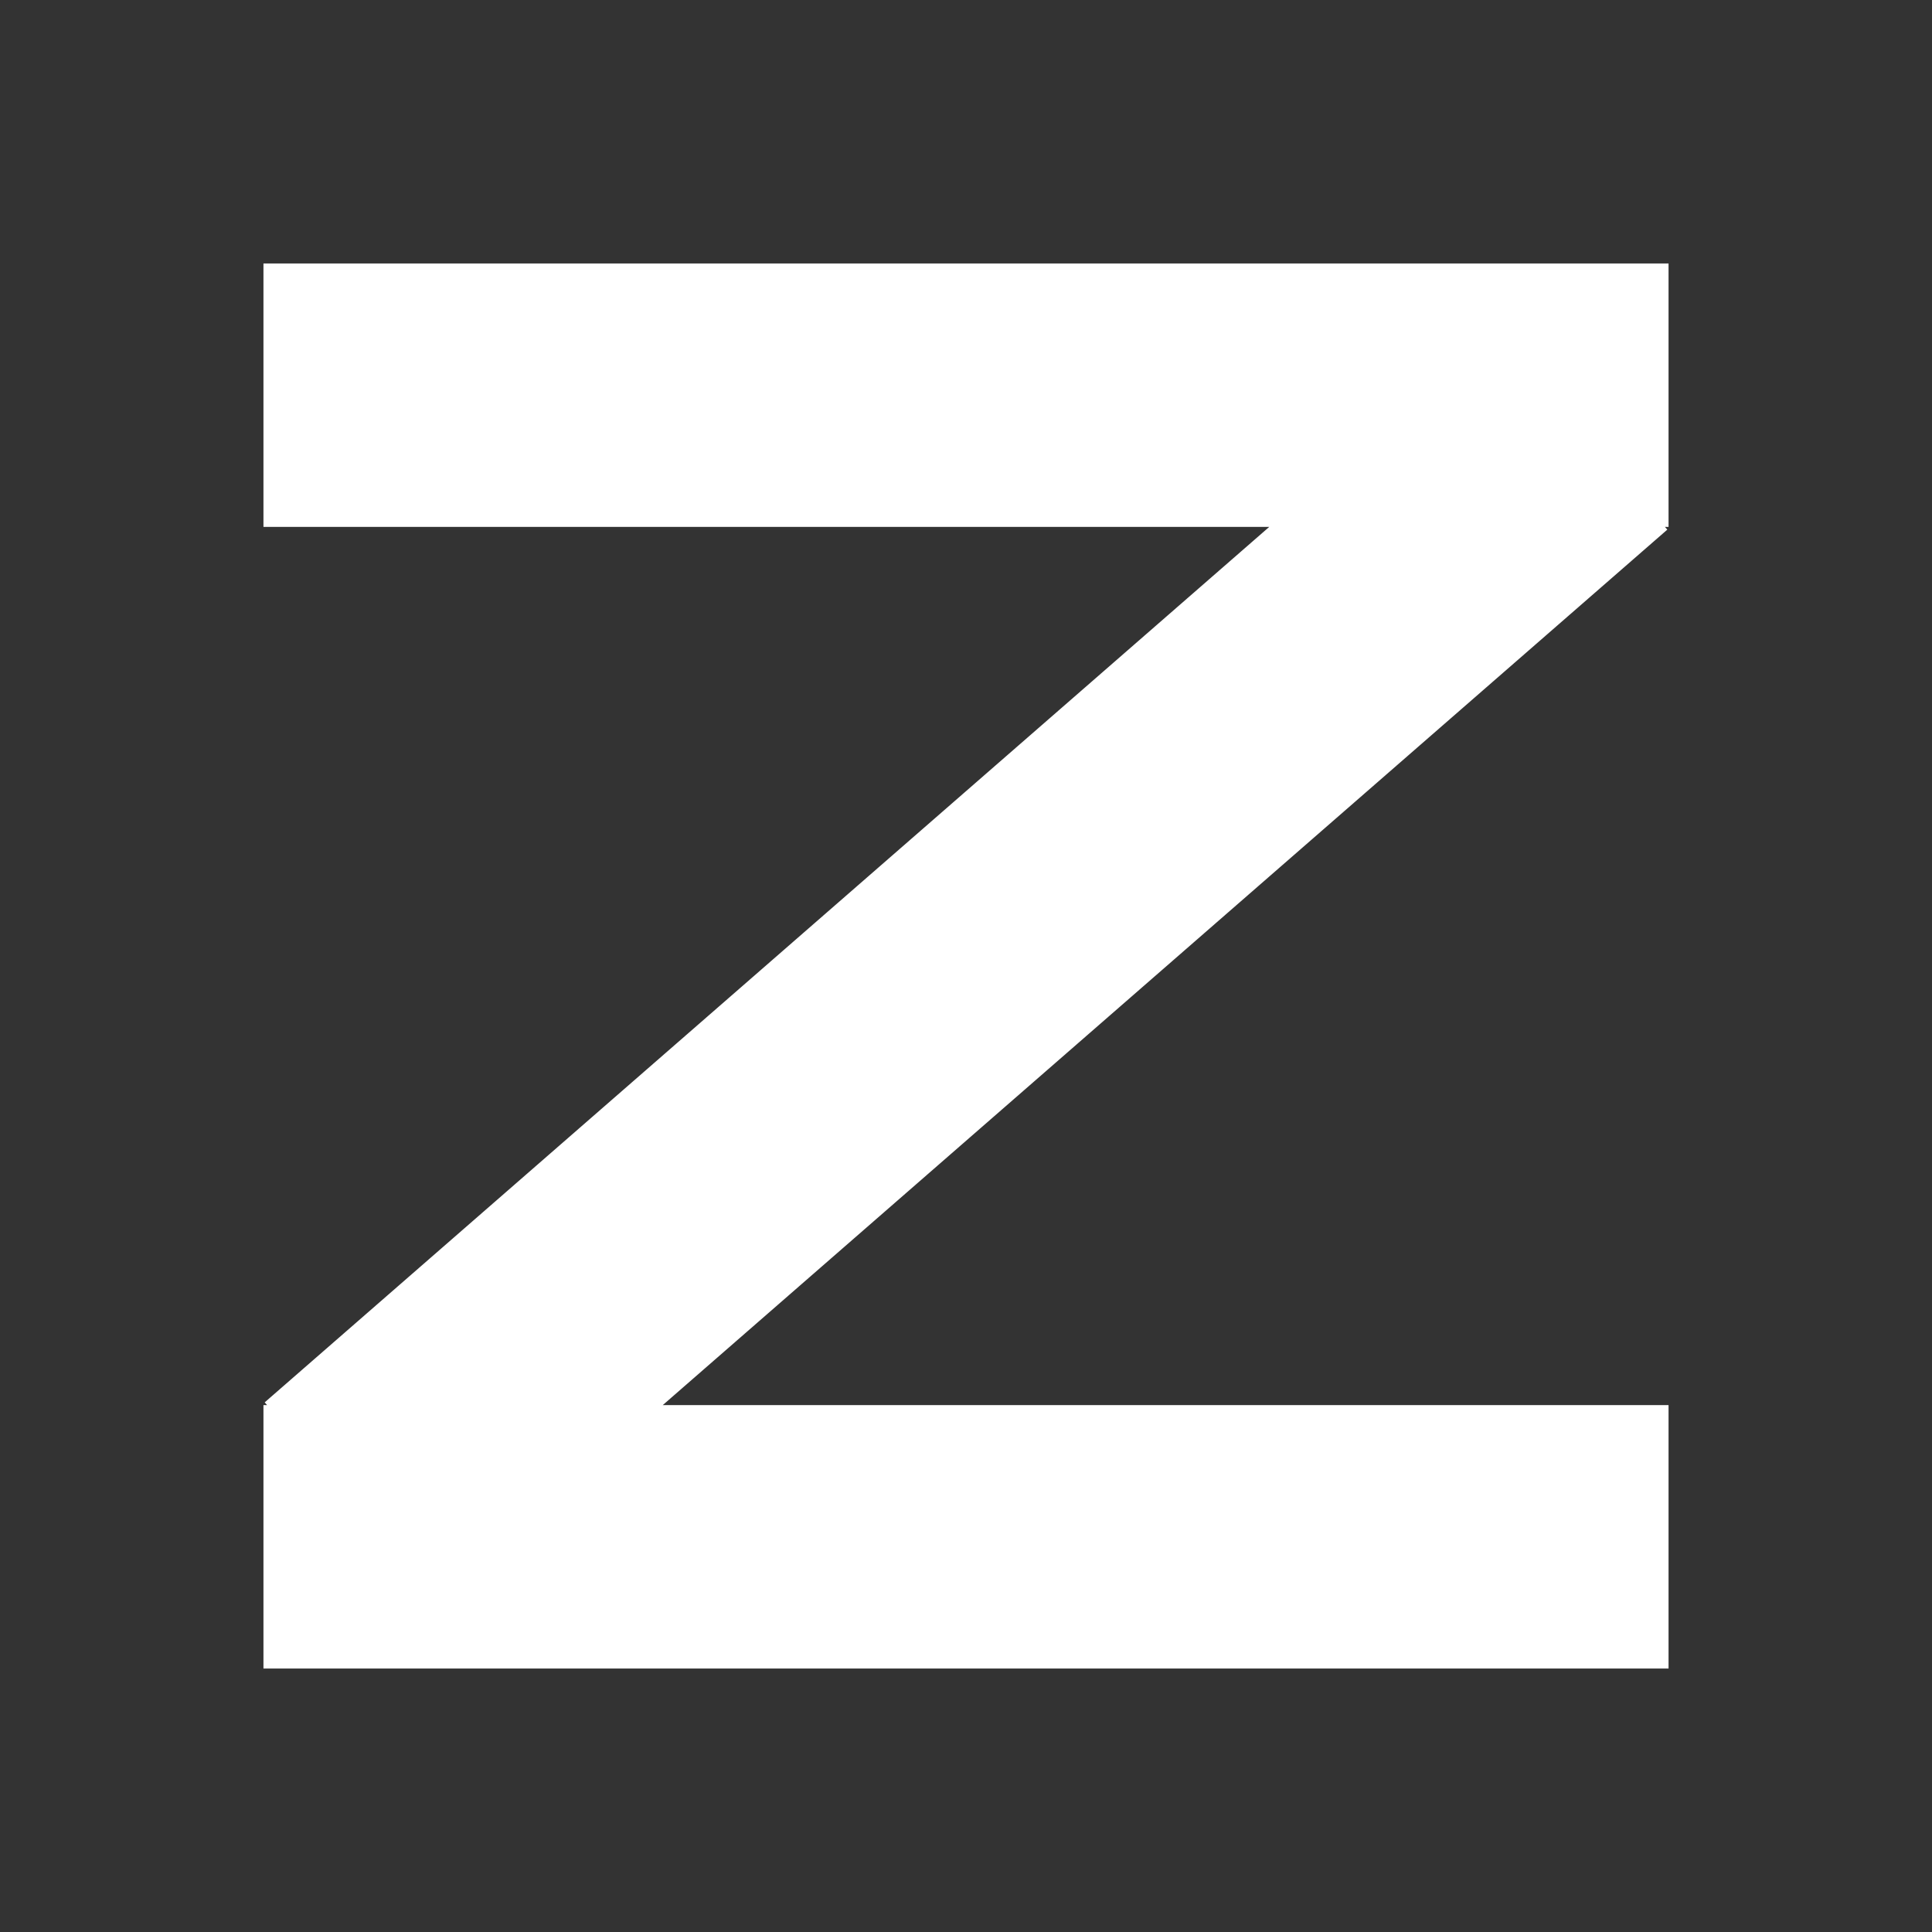 <?xml version="1.0" encoding="UTF-8" standalone="no"?>
<svg
   xmlns:dc="http://purl.org/dc/elements/1.1/"
   xmlns:cc="http://creativecommons.org/ns#"
   xmlns:rdf="http://www.w3.org/1999/02/22-rdf-syntax-ns#"
   xmlns:svg="http://www.w3.org/2000/svg"
   xmlns="http://www.w3.org/2000/svg"
   version="1.1"
   width="22"
   height="22"
   style="enable-background:new"
   id="svg7384">
  <rect width="100%" height="100%" fill="#333333" stroke="none"/>
  <defs
     id="defs9" />
  <title
     id="title8473">Paper Symbolic Icon Theme</title>
  <g
     transform="translate(-483.093,98.959)"
     id="layer12" />
  <path
     id="rect4137"
     d="M 3 3 L 3 6 L 14.453 6 L 3.014 15.969 L 3.041 16 L 3 16 L 3 19 L 19 19 L 19 16 L 7.547 16 L 18.986 6.031 L 18.959 6 L 19 6 L 19 3 L 3 3 z "
     style="opacity:1;fill:#ffffff;fill-opacity:1;stroke:none;stroke-width:1;stroke-linecap:round;stroke-linejoin:round;stroke-miterlimit:4;stroke-dasharray:none;stroke-dashoffset:0;stroke-opacity:1" />
</svg>
